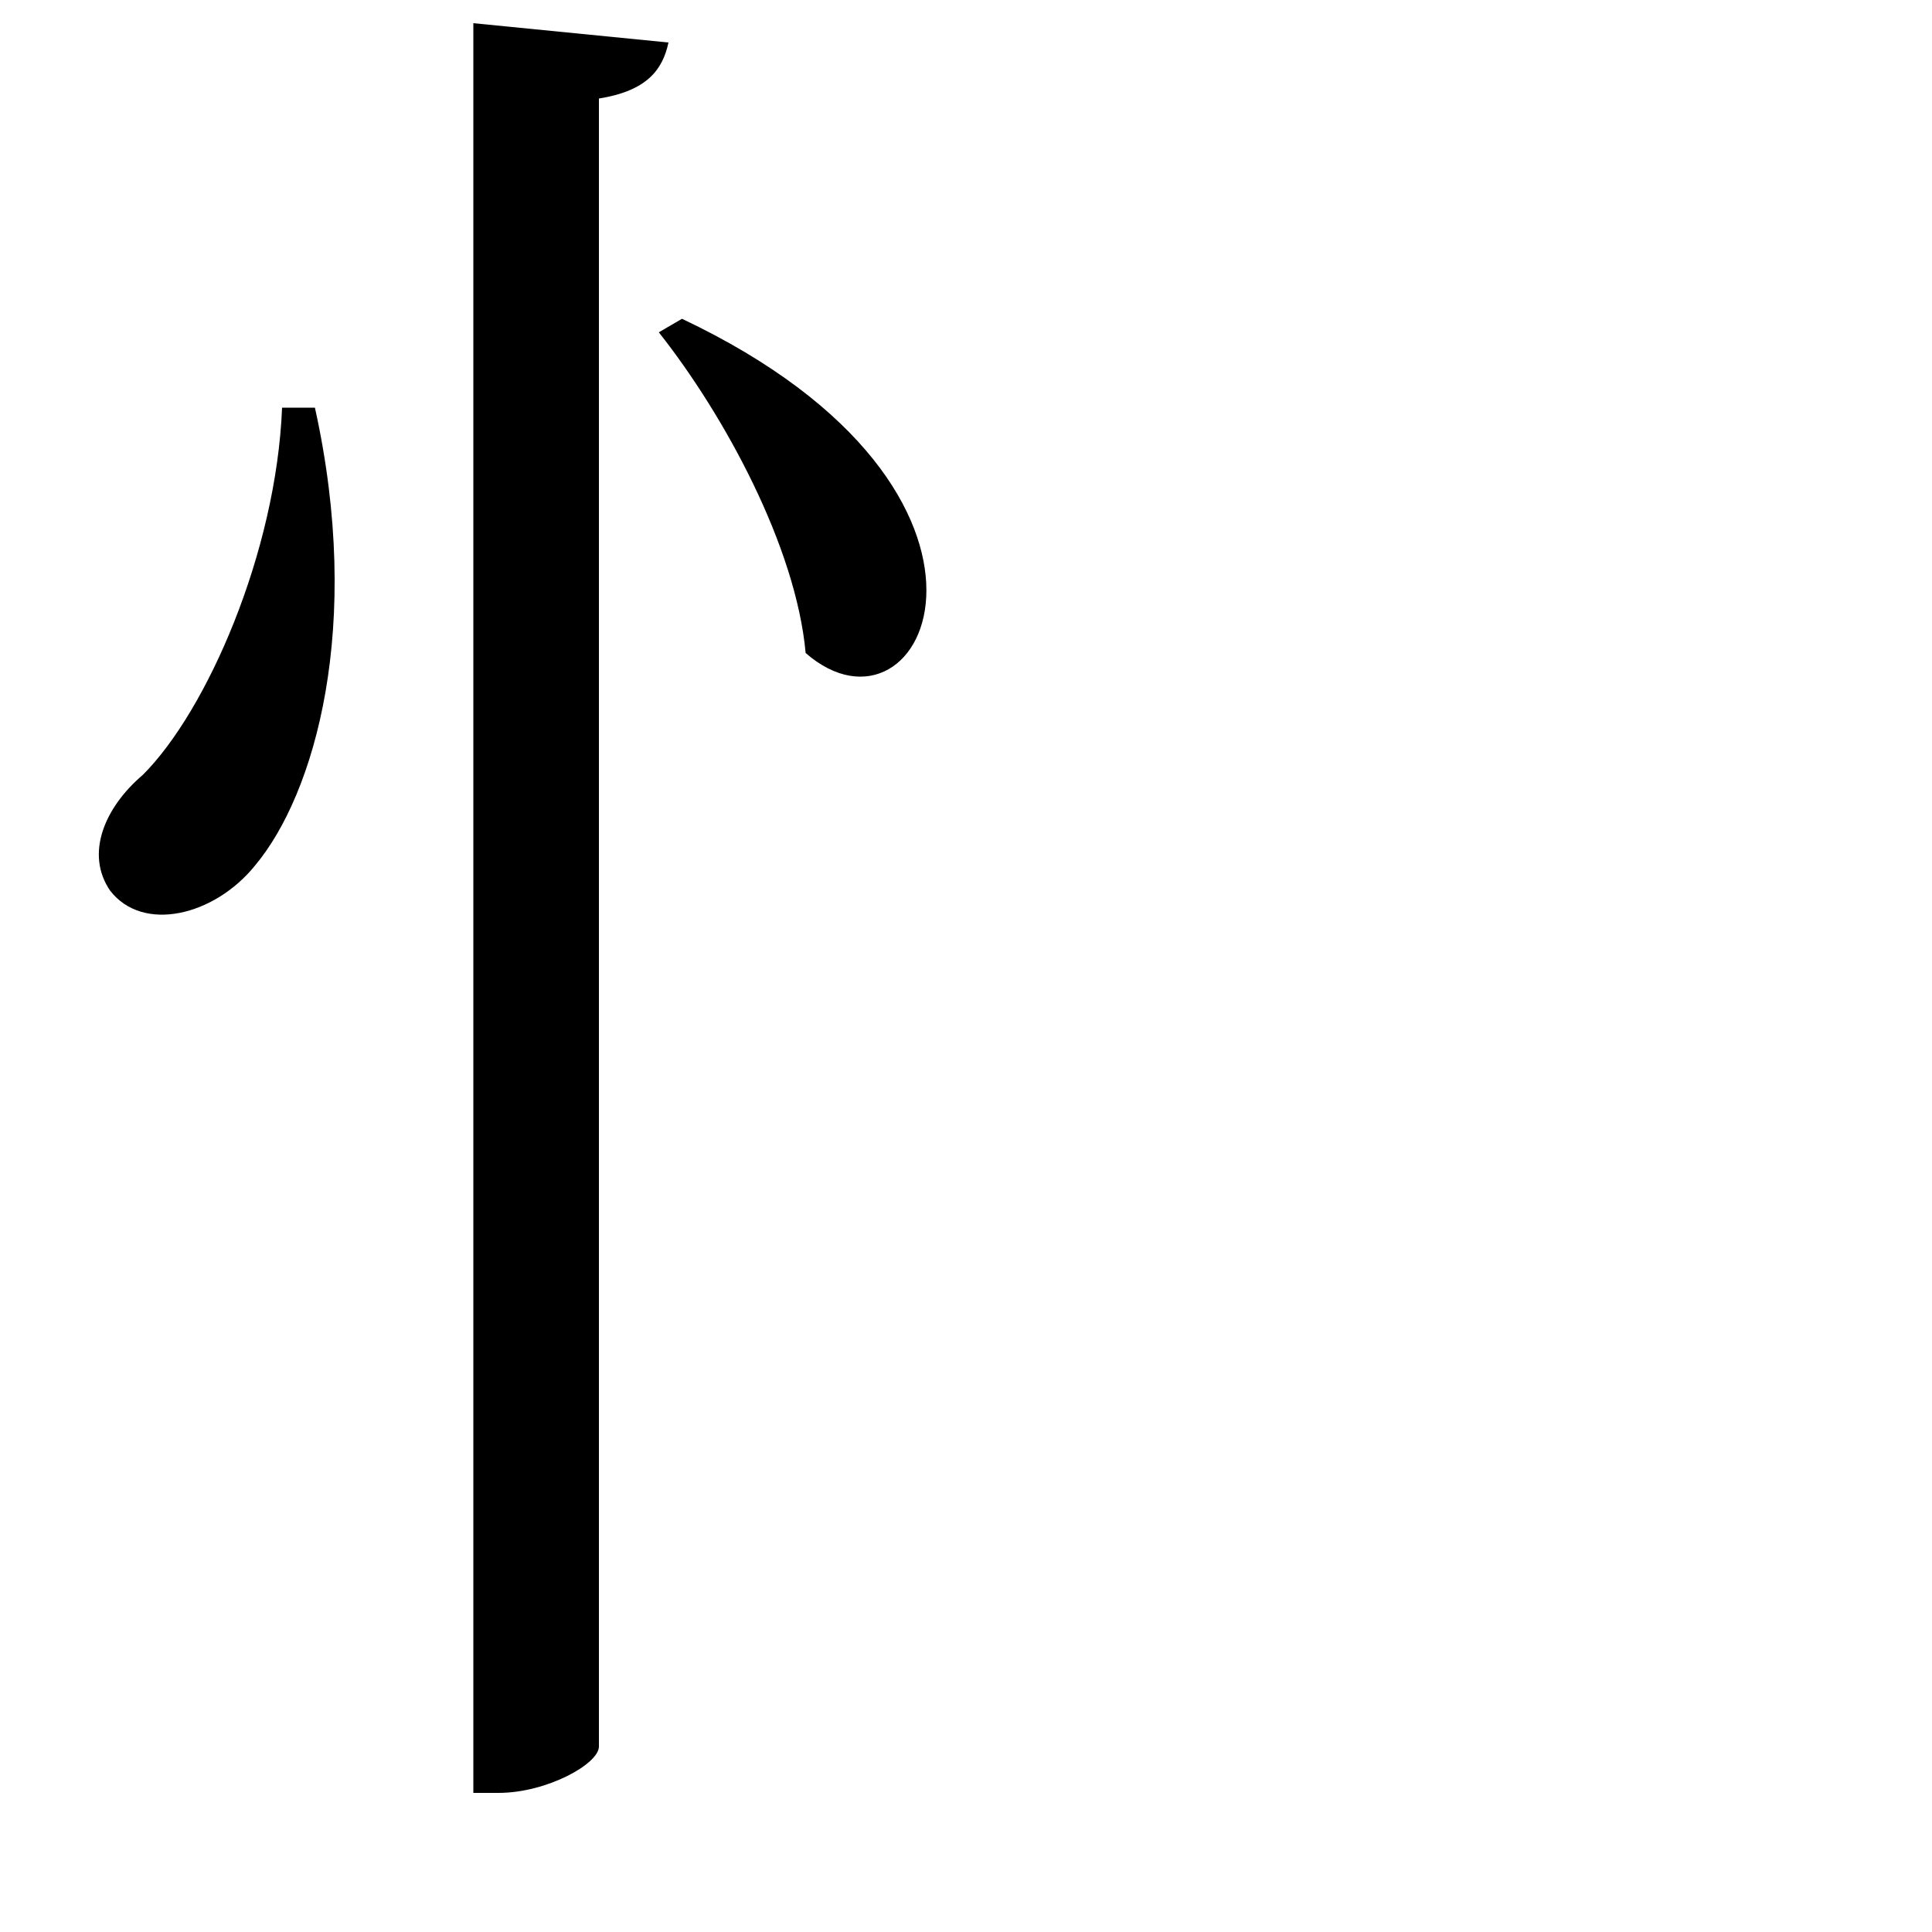 <svg xmlns="http://www.w3.org/2000/svg"
    viewBox="0 0 1000 1000">
  <!--
© 2017-2024 Adobe (http://www.adobe.com/).
Noto is a trademark of Google Inc.
This Font Software is licensed under the SIL Open Font License, Version 1.1. This Font Software is distributed on an "AS IS" BASIS, WITHOUT WARRANTIES OR CONDITIONS OF ANY KIND, either express or implied. See the SIL Open Font License for the specific language, permissions and limitations governing your use of this Font Software.
http://scripts.sil.org/OFL
  -->
<path d="M245 12L245 928 258 928C283 928 310 913 310 904L310 51C335 47 343 36 346 22ZM146 211C143 286 107 368 74 401 54 418 44 442 57 461 74 483 111 474 132 448 163 411 188 324 163 211ZM353 165L341 172C375 215 412 283 417 338 479 392 543 255 353 165Z"/>
</svg>